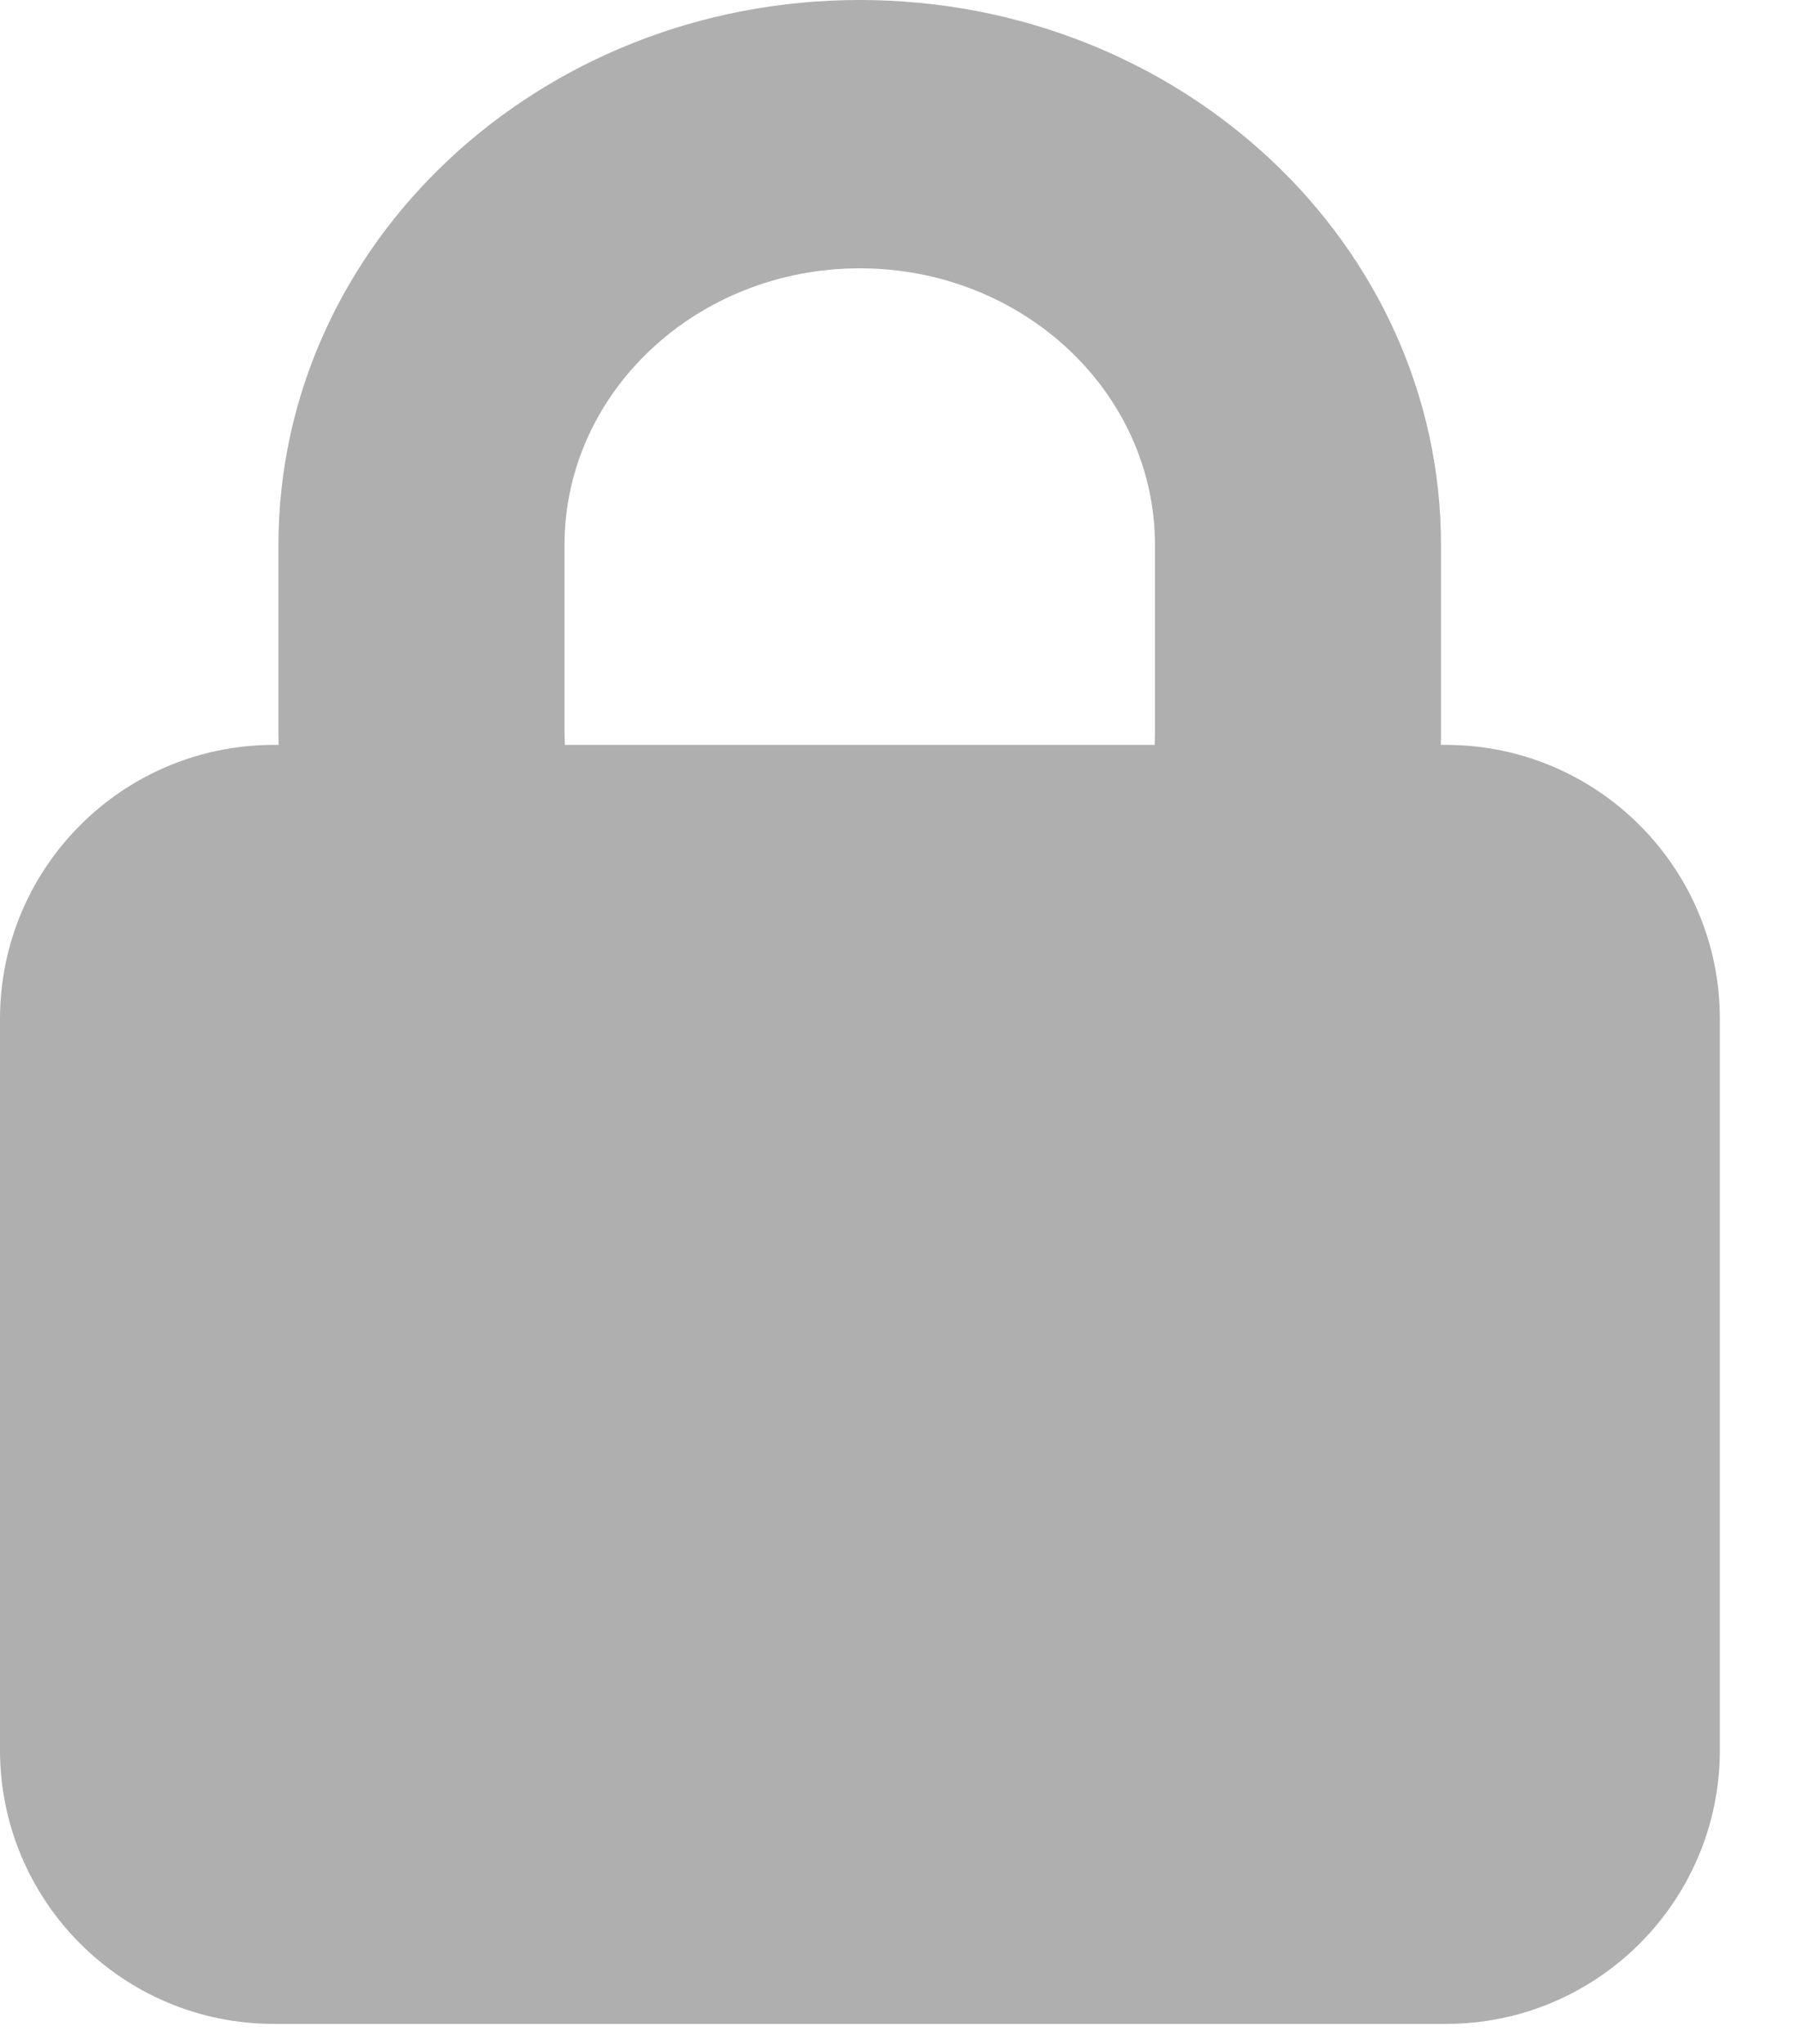 <svg width="22" height="25" viewBox="0 0 22 25" fill="none" xmlns="http://www.w3.org/2000/svg">
<path fill-rule="evenodd" clip-rule="evenodd" d="M10.52 0C6.591 0 3.407 2.986 3.407 6.669V8.945C3.407 9 3.408 9.056 3.409 9.111H3.351C1.5 9.111 0 10.612 0 12.463V21.404C0 23.255 1.5 24.755 3.351 24.755H17.692C19.543 24.755 21.044 23.255 21.044 21.404V12.463C21.044 10.612 19.543 9.111 17.692 9.111H17.63C17.632 9.056 17.632 9 17.632 8.945V6.669C17.632 2.986 14.448 0 10.52 0ZM14.128 9.111C14.13 9.056 14.132 9.001 14.132 8.945V6.669C14.132 4.798 12.515 3.282 10.52 3.282C8.525 3.282 6.907 4.798 6.907 6.669V8.945C6.907 9.001 6.909 9.056 6.912 9.111H14.128Z" fill="#AFAFAF"/>
</svg>
